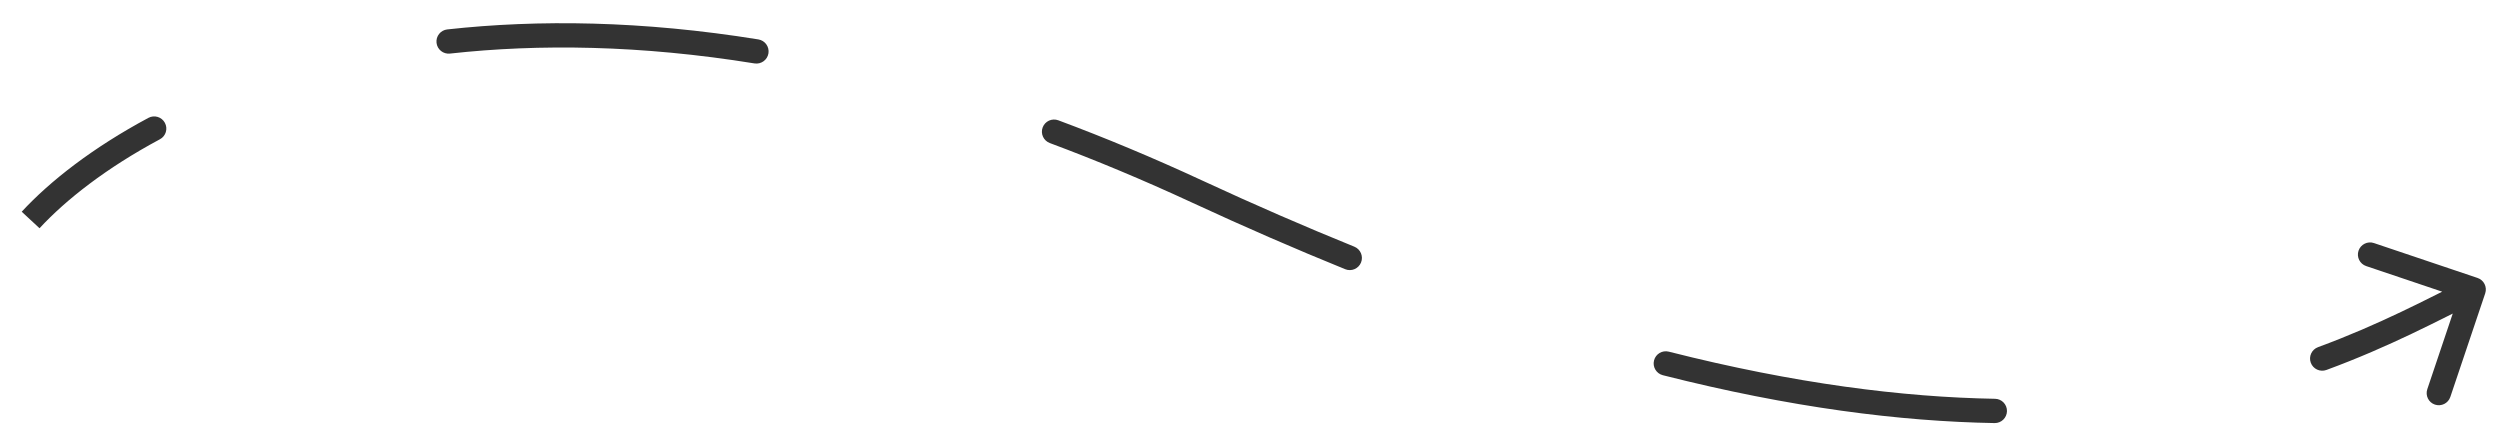 <svg width="95" height="17" viewBox="0 0 95 17" fill="none" xmlns="http://www.w3.org/2000/svg">
<path d="M45.477 7.272L45.671 6.853L45.477 7.272ZM94.438 11.147C94.519 10.905 94.389 10.643 94.147 10.562L90.209 9.236C89.968 9.155 89.706 9.285 89.624 9.527C89.543 9.768 89.673 10.03 89.915 10.111L93.415 11.29L92.237 14.79C92.156 15.032 92.285 15.294 92.527 15.375C92.769 15.456 93.031 15.326 93.112 15.085L94.438 11.147ZM6.077 5.292C6.302 5.172 6.387 4.892 6.266 4.668C6.146 4.443 5.866 4.358 5.641 4.478L6.077 5.292ZM16.996 1.118C16.743 1.146 16.56 1.374 16.588 1.628C16.616 1.881 16.844 2.064 17.098 2.036L16.996 1.118ZM28.671 2.41C28.923 2.45 29.16 2.279 29.201 2.027C29.241 1.776 29.07 1.539 28.819 1.498L28.671 2.41ZM40.215 4.571C39.976 4.482 39.71 4.604 39.621 4.843C39.532 5.082 39.654 5.347 39.893 5.436L40.215 4.571ZM51.118 10.23C51.354 10.326 51.623 10.212 51.719 9.976C51.815 9.74 51.701 9.47 51.465 9.374L51.118 10.23ZM63.414 13.363C63.166 13.3 62.915 13.45 62.853 13.697C62.79 13.944 62.94 14.195 63.187 14.258L63.414 13.363ZM75.795 16.077C76.05 16.081 76.26 15.878 76.265 15.623C76.269 15.368 76.066 15.158 75.811 15.154L75.795 16.077ZM88.085 13.192C87.845 13.28 87.722 13.545 87.81 13.784C87.898 14.024 88.164 14.146 88.403 14.059L88.085 13.192ZM1.502 8.673C2.502 7.593 4.031 6.388 6.077 5.292L5.641 4.478C3.52 5.614 1.905 6.878 0.825 8.045L1.502 8.673ZM17.098 2.036C20.479 1.663 24.343 1.711 28.671 2.41L28.819 1.498C24.411 0.787 20.463 0.736 16.996 1.118L17.098 2.036ZM39.893 5.436C41.636 6.086 43.433 6.834 45.282 7.691L45.671 6.853C43.8 5.986 41.981 5.229 40.215 4.571L39.893 5.436ZM45.282 7.691C47.307 8.629 49.251 9.473 51.118 10.23L51.465 9.374C49.613 8.623 47.682 7.786 45.671 6.853L45.282 7.691ZM63.187 14.258C68.045 15.489 72.208 16.015 75.795 16.077L75.811 15.154C72.303 15.093 68.211 14.579 63.414 13.363L63.187 14.258ZM88.403 14.059C90.818 13.171 92.706 12.157 94.205 11.413L93.795 10.586C92.269 11.343 90.44 12.326 88.085 13.192L88.403 14.059Z" fill="#333333"/>
</svg>
